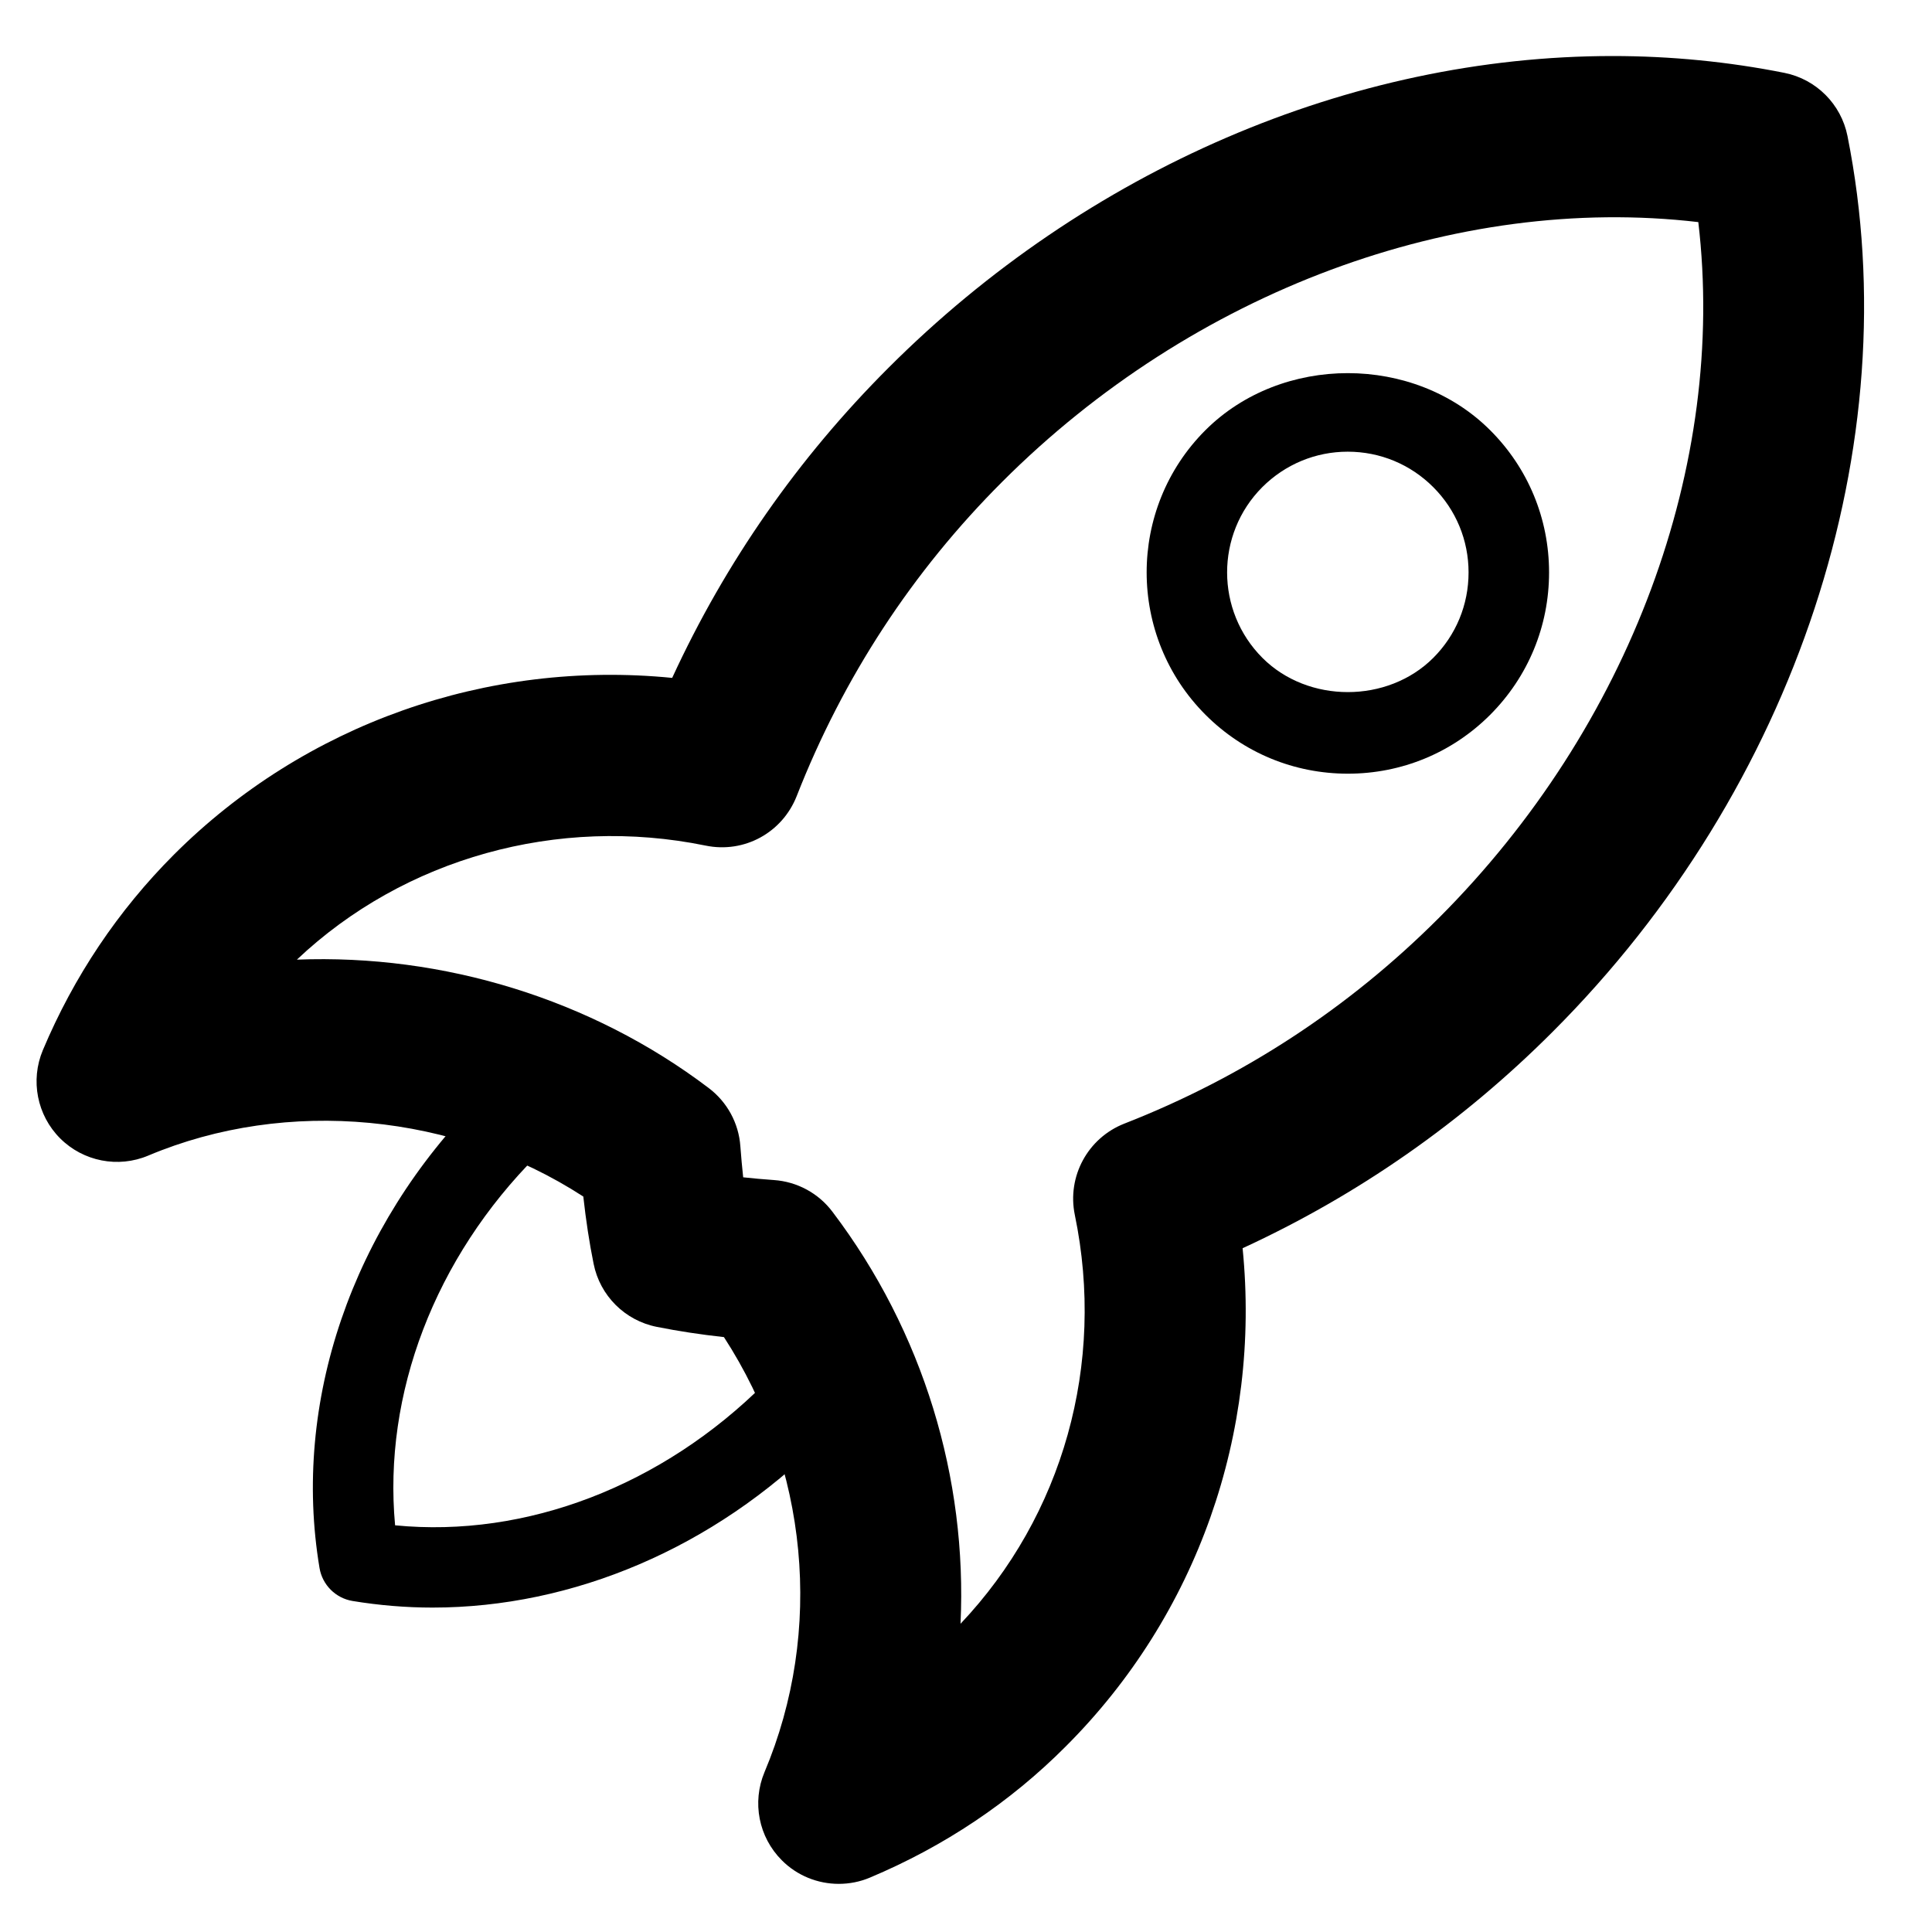 <?xml version="1.0" encoding="UTF-8"?>
<svg width="24px" height="24px" viewBox="0 0 24 24" version="1.1" xmlns="http://www.w3.org/2000/svg" xmlns:xlink="http://www.w3.org/1999/xlink">
    <!-- Generator: Sketch 60.1 (88133) - https://sketch.com -->
    <title>icon</title>
    <desc>Created with Sketch.</desc>
    <g id="Page-1" stroke="none" stroke-width="1" fill="none" fill-rule="evenodd">
        <g id="CircleLineIcons-14" transform="translate(-774, -877)" fill="#000000">
            <g id="icon" transform="translate(774.454, 877.696)">
                <path d="M8.778,13.929 C8.901,13.943 9.028,13.953 9.16,13.963 C9.448,13.983 9.713,14.126 9.887,14.357 C11.017,15.848 11.563,17.67 11.478,19.475 C12.752,18.13 13.281,16.245 12.898,14.397 C12.799,13.919 13.059,13.44 13.513,13.262 C14.987,12.686 16.301,11.826 17.418,10.709 C19.798,8.329 20.998,5.074 20.643,2.063 C17.628,1.71 14.36,2.925 11.998,5.287 C10.88,6.404 10.021,7.718 9.443,9.193 C9.265,9.646 8.793,9.908 8.31,9.808 C6.478,9.433 4.568,9.963 3.234,11.225 C5.05,11.154 6.89,11.713 8.35,12.82 C8.579,12.993 8.723,13.257 8.743,13.543 C8.753,13.678 8.765,13.806 8.778,13.929 Z M9.965,22.706 C9.705,22.706 9.449,22.605 9.258,22.413 C8.97,22.125 8.886,21.693 9.043,21.318 C9.784,19.56 9.586,17.528 8.539,15.914 C8.247,15.882 7.972,15.84 7.706,15.787 C7.31,15.709 6.999,15.4 6.92,15.003 C6.867,14.742 6.825,14.465 6.792,14.168 C5.197,13.133 3.112,12.933 1.388,13.659 C1.014,13.817 0.58,13.732 0.293,13.445 C0.006,13.158 -0.079,12.725 0.078,12.35 C0.464,11.433 1.012,10.616 1.707,9.92 C3.33,8.299 5.595,7.498 7.896,7.725 C8.558,6.288 9.46,4.995 10.584,3.872 C13.044,1.412 16.322,0 19.578,0 C20.302,0 21.02,0.071 21.712,0.209 C22.108,0.288 22.417,0.598 22.496,0.993 C23.263,4.832 21.859,9.097 18.832,12.123 C17.709,13.247 16.417,14.149 14.982,14.81 C15.211,17.102 14.419,19.367 12.785,20.999 C12.096,21.691 11.276,22.24 10.353,22.628 C10.228,22.681 10.096,22.706 9.965,22.706 L9.965,22.706 Z" id="Fill-1996"></path>
                <path d="M16.288,4.915 C15.888,4.915 15.511,5.072 15.227,5.355 C14.643,5.94 14.644,6.892 15.229,7.477 C15.795,8.043 16.783,8.043 17.35,7.477 C17.633,7.194 17.789,6.817 17.789,6.415 C17.789,6.015 17.633,5.638 17.35,5.355 C17.067,5.072 16.69,4.915 16.288,4.915 Z M16.29,8.915 C15.622,8.915 14.994,8.656 14.522,8.184 C13.547,7.209 13.546,5.622 14.52,4.648 C15.468,3.702 17.112,3.704 18.057,4.648 C18.529,5.119 18.789,5.747 18.789,6.415 C18.789,7.083 18.529,7.711 18.057,8.184 C17.585,8.656 16.957,8.915 16.29,8.915 L16.29,8.915 Z" id="Fill-1997"></path>
                <path d="M4.919,19.274 C4.587,19.274 4.255,19.246 3.926,19.192 C3.715,19.157 3.55,18.992 3.515,18.781 C3.171,16.725 3.917,14.545 5.51,12.951 C5.705,12.756 6.022,12.756 6.217,12.951 C6.412,13.147 6.412,13.463 6.217,13.658 C4.946,14.93 4.303,16.622 4.454,18.252 C6.085,18.412 7.776,17.758 9.047,16.488 C9.242,16.292 9.559,16.292 9.754,16.488 C9.949,16.683 9.949,16.999 9.754,17.195 C8.414,18.533 6.663,19.274 4.919,19.274" id="Fill-1998"></path>
            </g>
        </g>
    </g>
</svg>